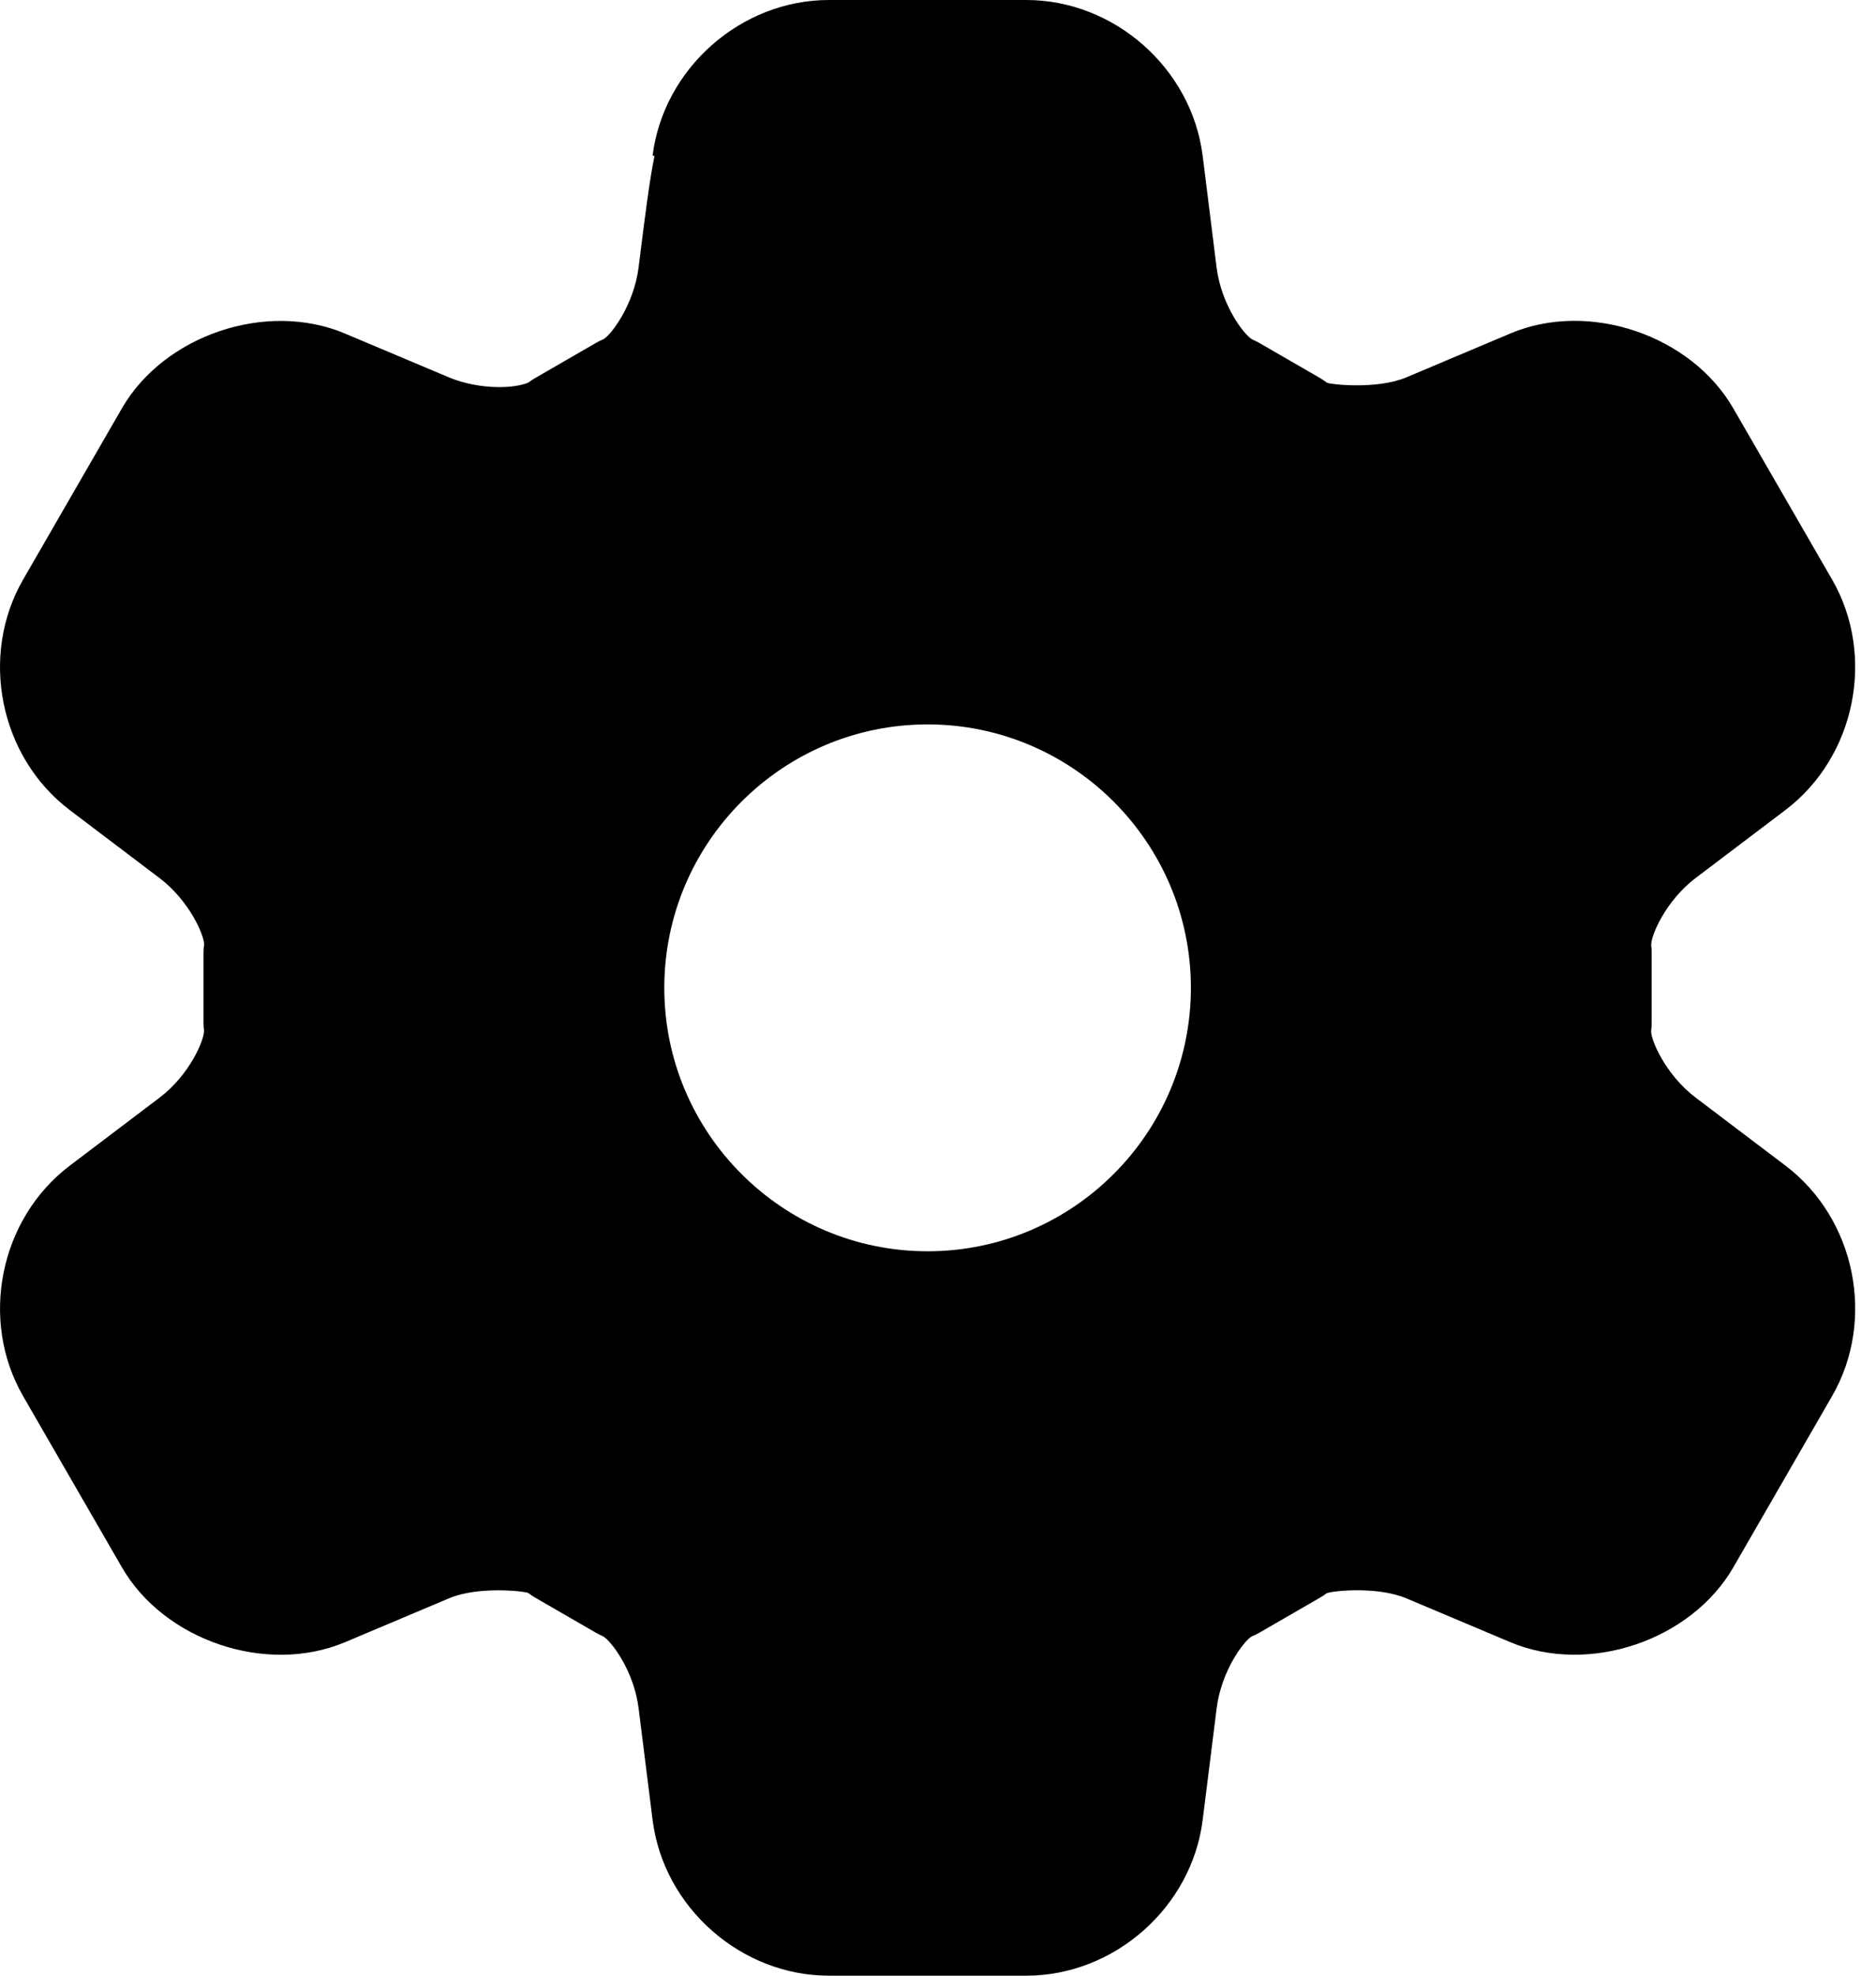 <svg width="76" height="80" viewBox="0 0 76 80" fill="none" xmlns="http://www.w3.org/2000/svg">
<path d="M72.331 47.198L68.688 44.44C67.486 43.529 66.885 42.13 66.89 41.76C66.904 41.646 66.912 41.531 66.912 41.417V38.583C66.912 38.469 66.907 38.38 66.893 38.266C66.885 37.87 67.486 36.469 68.688 35.557L72.33 32.8C75.172 30.648 76.001 26.547 74.219 23.463L70.218 16.534C68.506 13.568 64.363 12.159 61.188 13.503L56.977 15.279C55.777 15.784 53.882 15.565 53.758 15.497C53.667 15.427 53.572 15.362 53.472 15.305L51.019 13.888C50.92 13.831 50.84 13.792 50.735 13.747C50.387 13.555 49.475 12.333 49.287 10.838L48.725 6.331C48.723 6.323 48.722 6.312 48.721 6.305C48.278 2.768 45.141 0 41.579 0H33.579C30.016 0 26.88 2.768 26.437 6.305L26.515 6.312C26.308 7.328 26.127 8.773 25.869 10.836C25.68 12.333 24.769 13.555 24.446 13.737C24.34 13.781 24.238 13.831 24.139 13.888L21.686 15.305C21.587 15.362 21.514 15.409 21.422 15.479C21.339 15.529 20.939 15.675 20.231 15.675C19.525 15.675 18.775 15.529 18.175 15.276L13.968 13.503C10.79 12.167 6.65 13.57 4.937 16.537L0.938 23.466C-0.844 26.549 -0.016 30.651 2.826 32.802L6.469 35.56C7.671 36.471 8.273 37.87 8.268 38.24C8.253 38.354 8.245 38.469 8.245 38.583V41.417C8.245 41.531 8.251 41.62 8.265 41.734C8.273 42.13 7.671 43.531 6.469 44.443L2.827 47.2C-0.015 49.352 -0.843 53.453 0.938 56.536L4.939 63.466C6.652 66.43 10.79 67.831 13.969 66.5L18.18 64.724C19.381 64.211 21.273 64.435 21.399 64.503C21.49 64.573 21.585 64.638 21.686 64.695L24.139 66.112C24.238 66.169 24.317 66.208 24.422 66.253C24.77 66.445 25.683 67.667 25.87 69.164L26.438 73.695C26.881 77.232 30.018 80 33.58 80H41.58C45.144 80 48.282 77.229 48.722 73.695L49.29 69.162C49.477 67.667 50.387 66.445 50.71 66.263C50.817 66.219 50.92 66.169 51.019 66.112L53.472 64.695C53.571 64.638 53.644 64.591 53.734 64.521C53.9 64.422 55.778 64.213 56.982 64.724L61.189 66.497C64.365 67.831 68.507 66.43 70.221 63.464L74.219 56.534C76.002 53.45 75.174 49.349 72.331 47.198ZM37.579 50.667C31.697 50.667 26.912 45.88 26.912 40C26.912 34.12 31.697 29.333 37.579 29.333C43.46 29.333 48.245 34.12 48.245 40C48.245 45.88 43.46 50.667 37.579 50.667Z" fill="black"/>
</svg>

